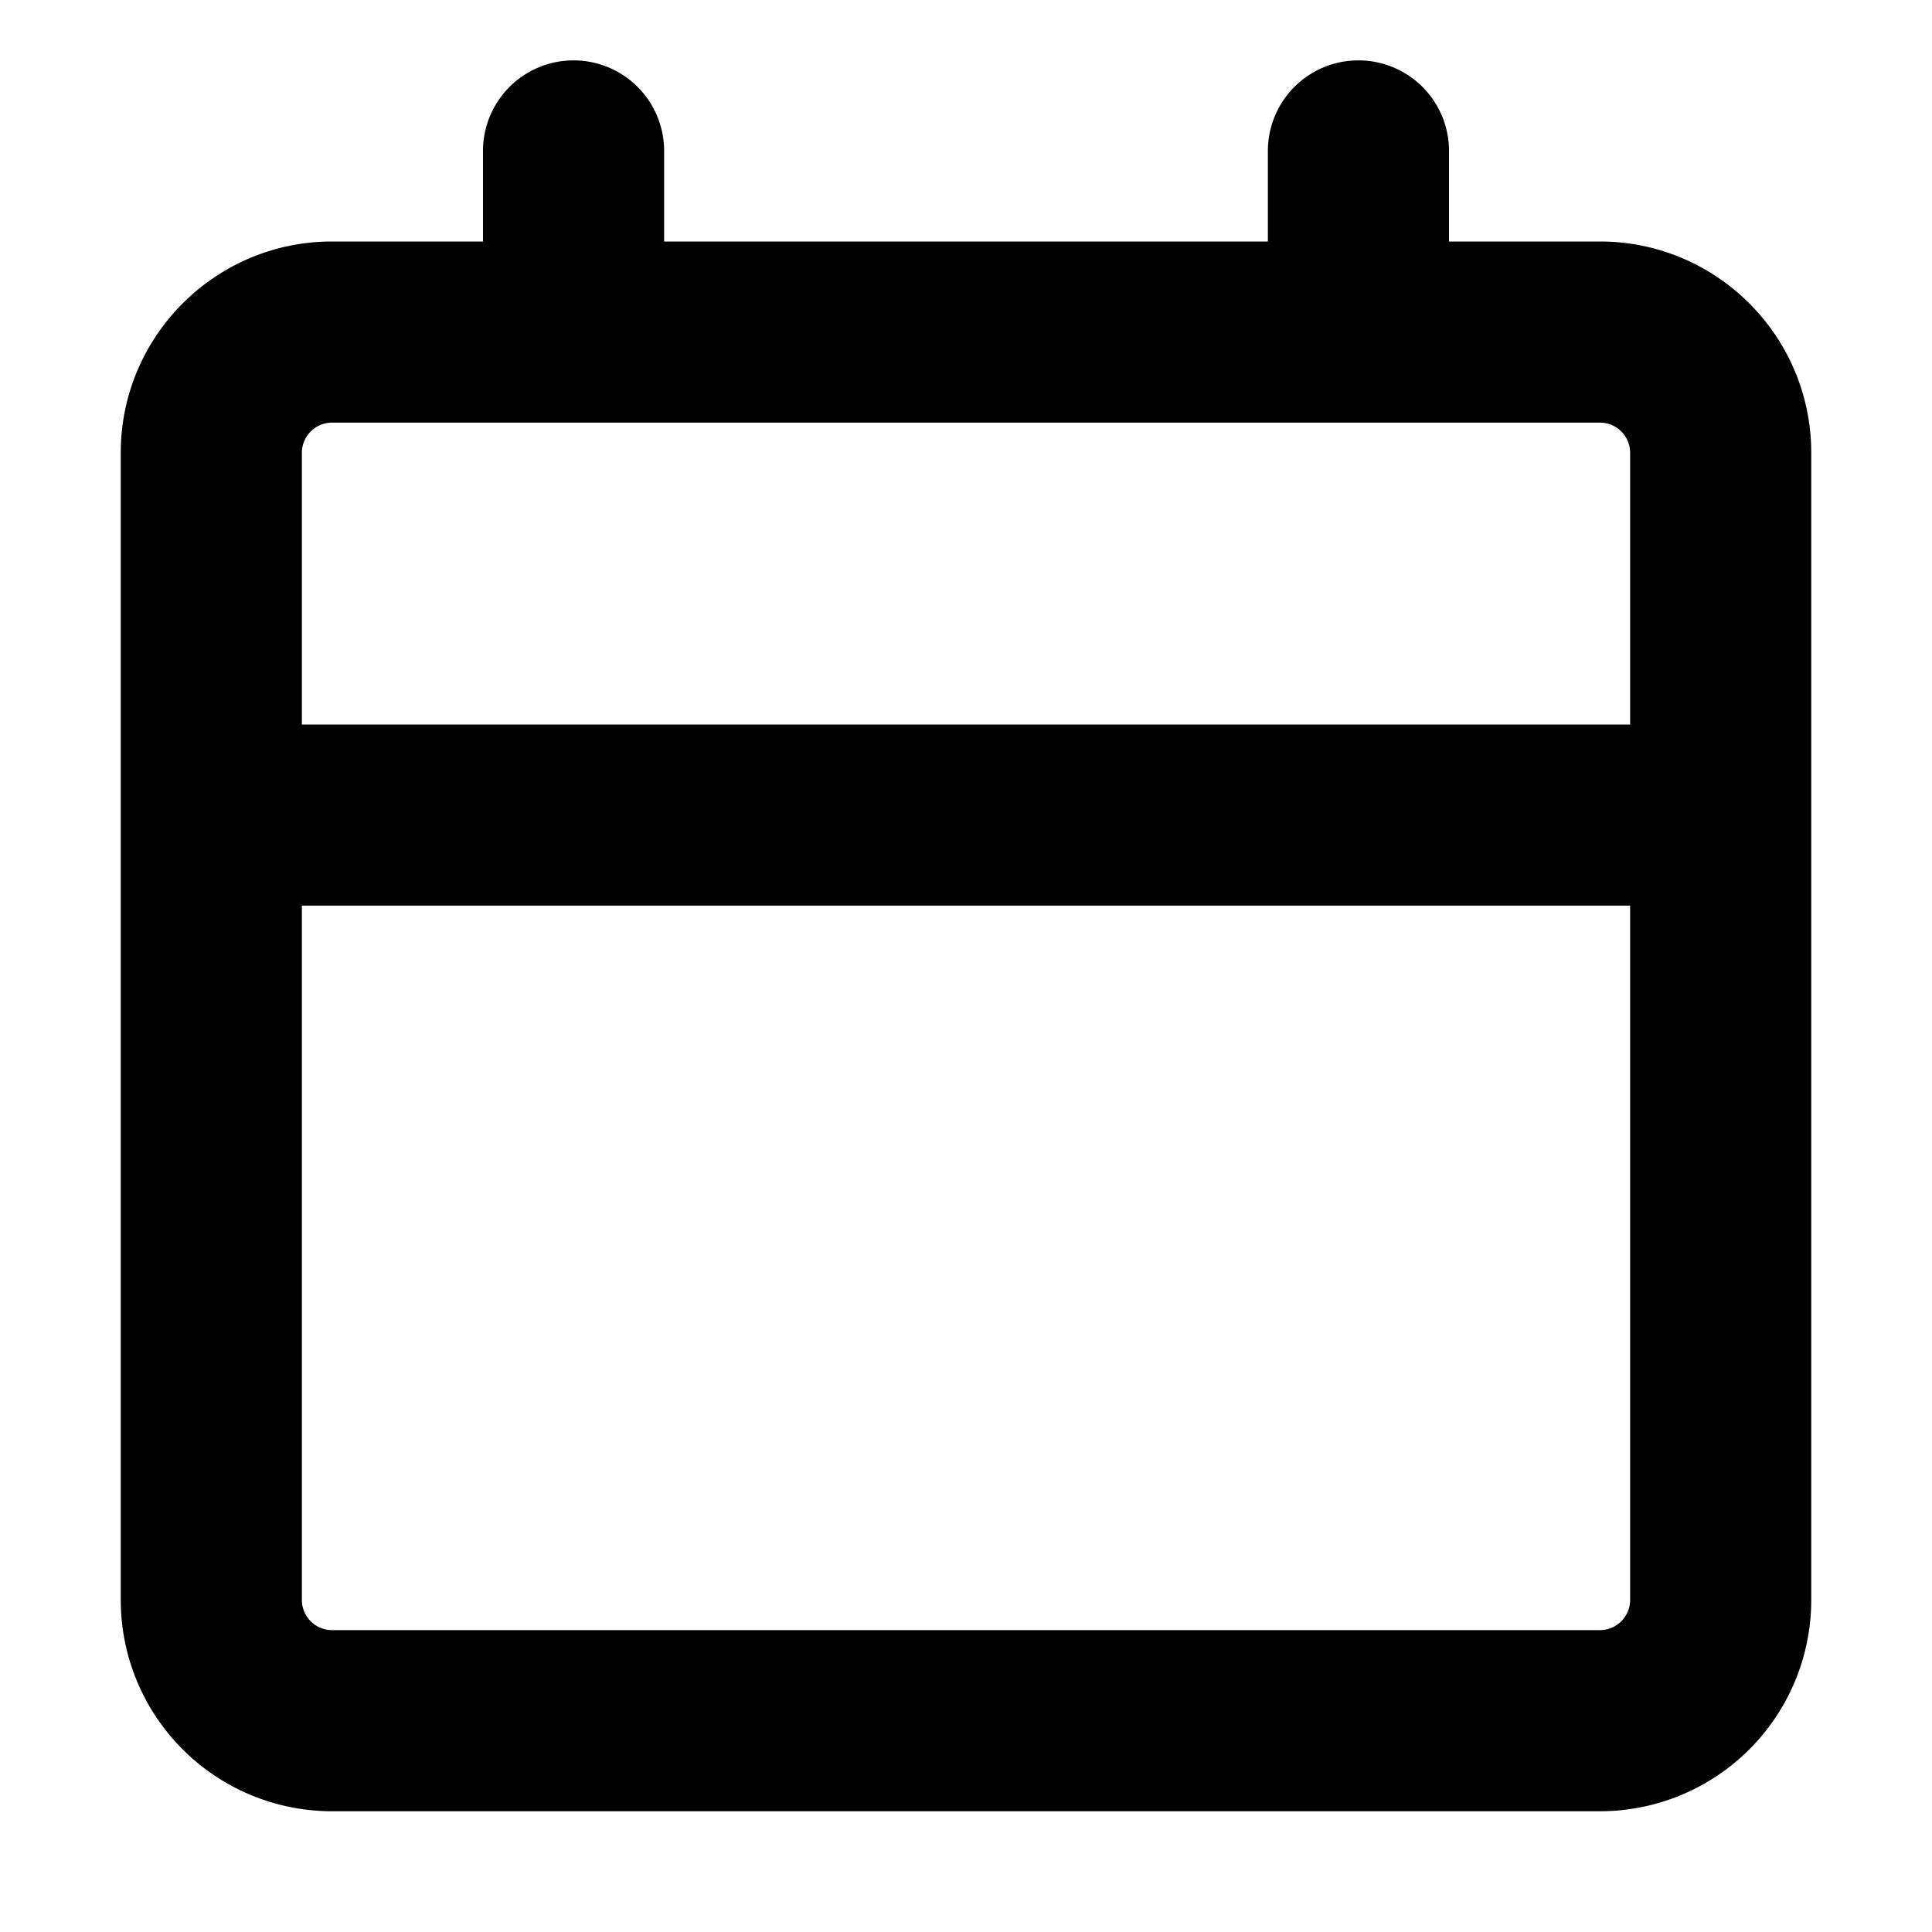 <svg xmlns="http://www.w3.org/2000/svg" width="16" height="16" fill="none" viewBox="0 0 16 16" cursor="unset"><path fill="currentColor" d="M4.75.5a.75.75 0 0 1 .75.75V2h5v-.75a.75.75 0 0 1 1.5 0V2h1.25c.966 0 1.75.784 1.75 1.75v9.5A1.75 1.75 0 0 1 13.25 15H2.75A1.75 1.75 0 0 1 1 13.25v-9.5C1 2.784 1.784 2 2.75 2H4v-.75A.75.75 0 0 1 4.75.5m-2 3a.25.25 0 0 0-.25.25V6h11V3.75a.25.25 0 0 0-.25-.25zm10.75 4h-11v5.75c0 .138.112.25.25.25h10.5a.25.25 0 0 0 .25-.25z" fill-rule="evenodd" clip-rule="evenodd"></path></svg>